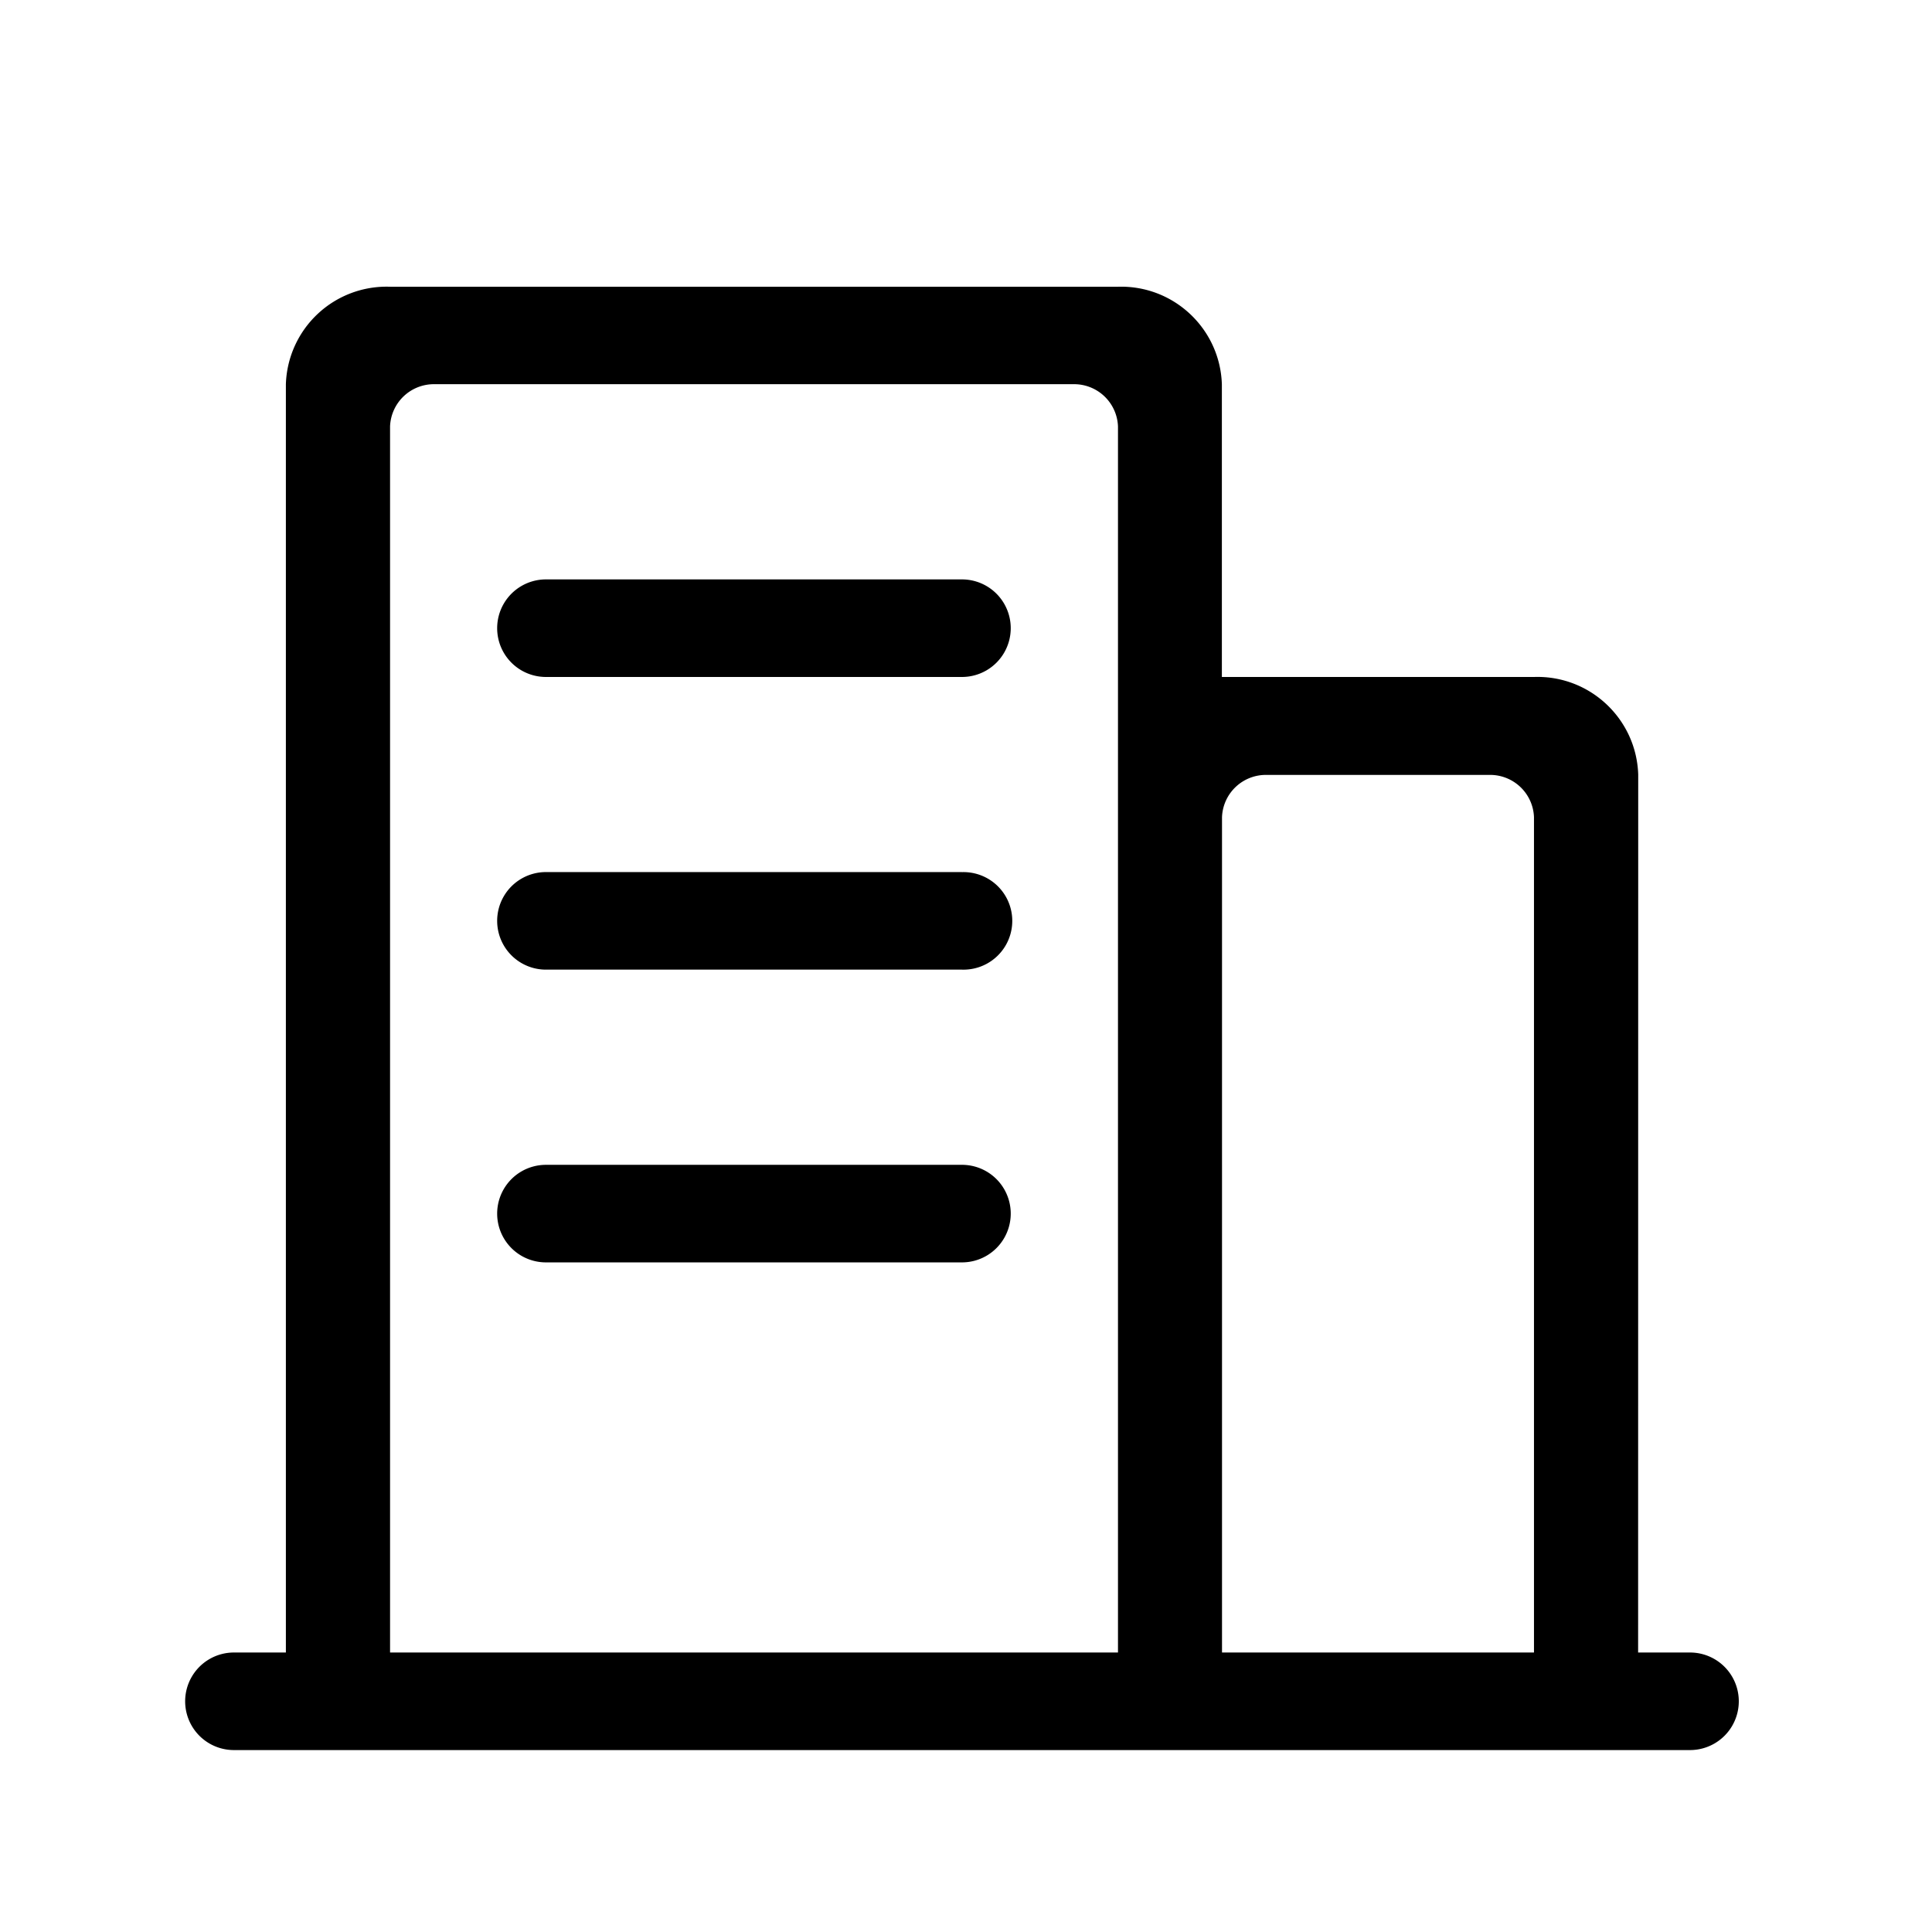 <?xml version="1.0" standalone="no"?><!DOCTYPE svg PUBLIC "-//W3C//DTD SVG 1.1//EN" "http://www.w3.org/Graphics/SVG/1.1/DTD/svg11.dtd"><svg t="1586697164333" class="icon" viewBox="0 0 1024 1024" version="1.1" xmlns="http://www.w3.org/2000/svg" p-id="5073" width="600" height="600" xmlns:xlink="http://www.w3.org/1999/xlink"><defs><style type="text/css"></style></defs><path d="M509.867 307.098H289.353a25.839 25.839 0 0 0-22.383 12.928 25.865 25.865 0 0 0 0 25.856 25.839 25.839 0 0 0 22.383 12.924H509.867a25.839 25.839 0 0 0 22.383-12.928 25.865 25.865 0 0 0 0-25.856 25.839 25.839 0 0 0-22.383-12.924z m0 155.119H289.353a25.839 25.839 0 0 0-22.383 12.928 25.865 25.865 0 0 0 0 25.856 25.839 25.839 0 0 0 22.383 12.924H509.867a25.835 25.835 0 0 0 23.057-12.681 25.865 25.865 0 0 0 0-26.325 25.835 25.835 0 0 0-23.057-12.672v-0.03z m358.421-51.703c-0.956-29.483-25.596-52.621-55.066-51.708h-165.606V203.686c-0.951-29.483-25.596-52.621-55.061-51.708H206.741a53.367 53.367 0 0 0-38.34 14.383 53.423 53.423 0 0 0-16.879 37.325v672.179h-27.546a25.839 25.839 0 0 0-22.379 12.928 25.865 25.865 0 0 0 0 25.856 25.839 25.839 0 0 0 22.379 12.924h771.78a25.839 25.839 0 0 0 22.379-12.928 25.865 25.865 0 0 0 0-25.856 25.839 25.839 0 0 0-22.379-12.924h-27.52l0.051-465.353zM592.631 875.861H206.741V225.997a23.262 23.262 0 0 1 23.825-22.362h338.163a23.262 23.262 0 0 1 23.825 22.362v650.001l0.077-0.128z m220.437 0h-165.376V433.079a23.262 23.262 0 0 1 23.825-22.357h117.7a23.262 23.262 0 0 1 23.825 22.357v443.046l0.026-0.256z m-303.202-258.475H289.353a25.839 25.839 0 0 0-22.383 12.924 25.865 25.865 0 0 0 0 25.856 25.839 25.839 0 0 0 22.383 12.924H509.867a25.839 25.839 0 0 0 22.383-12.928 25.865 25.865 0 0 0 0-25.856 25.839 25.839 0 0 0-22.383-12.924z" p-id="5074"></path></svg>